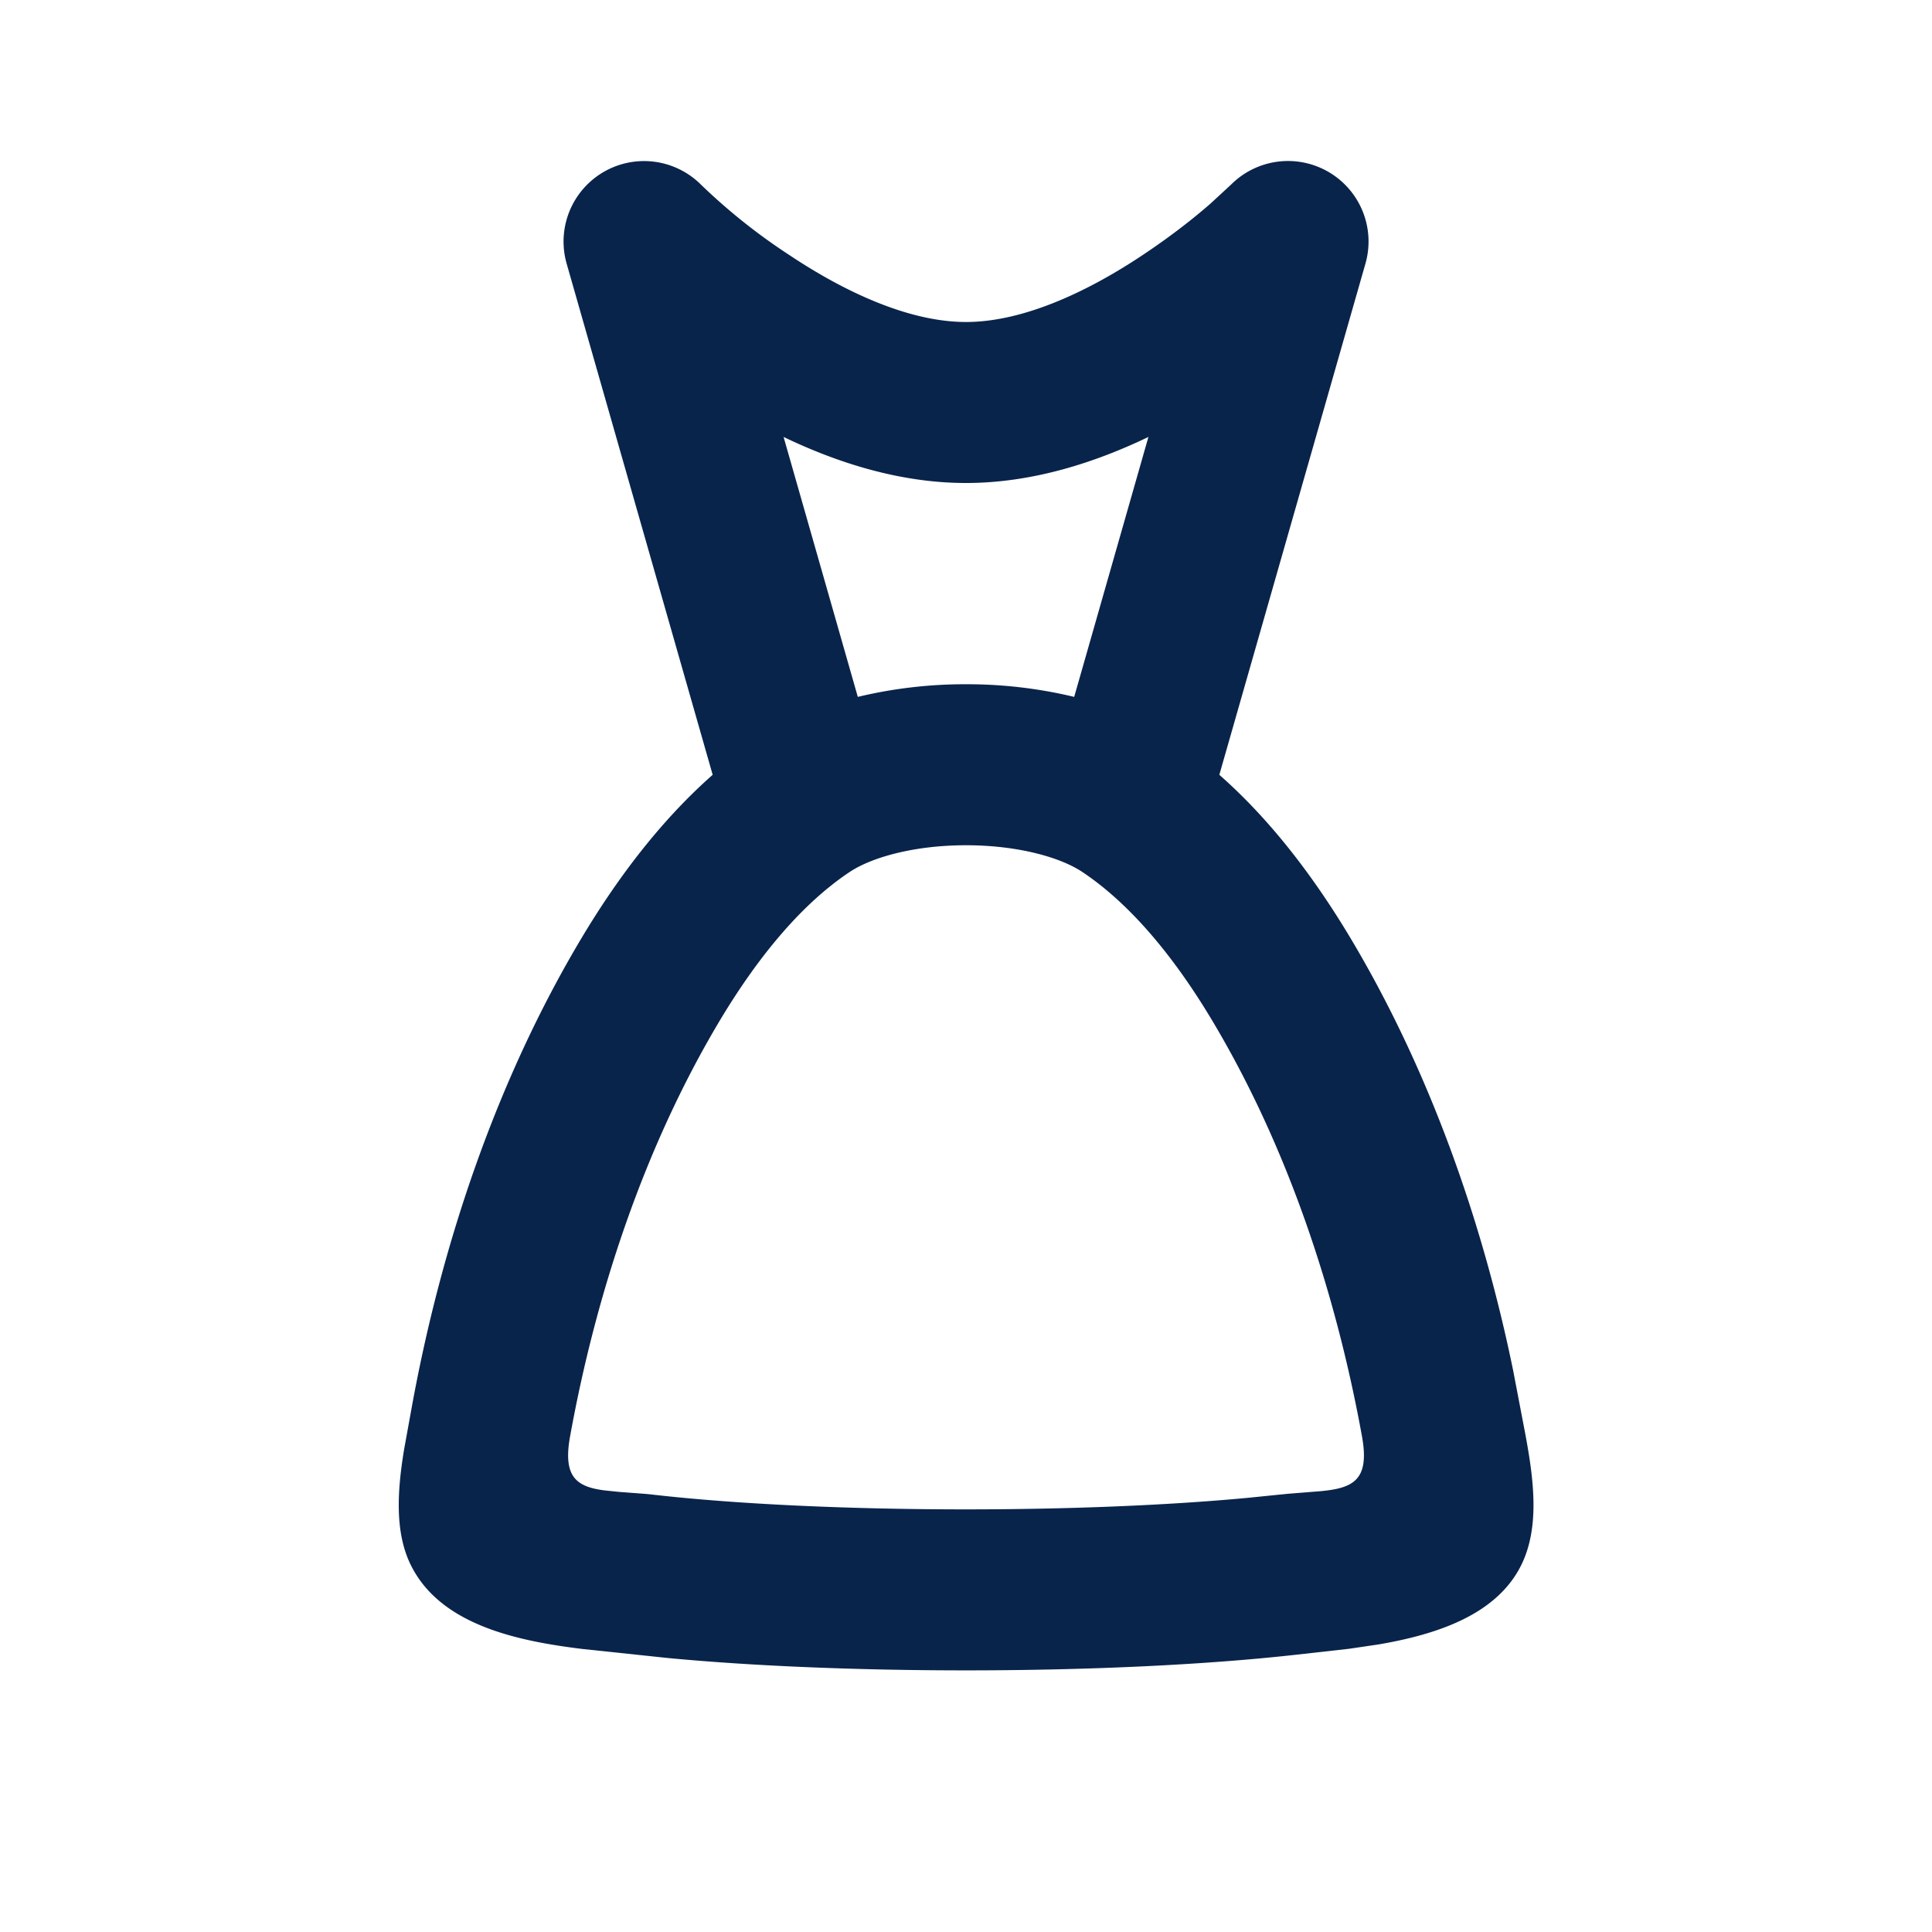 <svg xmlns="http://www.w3.org/2000/svg" width="24" height="24"><g fill="none" fill-rule="evenodd"><path d="M24 0v24H0V0zM12.593 23.258l-.011.002-.071.035-.02.004-.014-.004-.071-.035c-.01-.004-.019-.001-.024.005l-.004.01-.017.428.005.02.01.013.104.074.015.004.012-.004.104-.074.012-.016.004-.017-.017-.427c-.002-.01-.009-.017-.017-.018m.265-.113-.013.002-.185.093-.01.01-.003.011.018.43.005.012.008.007.201.093c.012.004.023 0 .029-.008l.004-.014-.034-.614c-.003-.012-.01-.02-.02-.022m-.715.002a.023.023 0 0 0-.027.006l-.006.014-.034.614c0 .012.007.02.017.024l.015-.002.201-.093.01-.008.004-.011.017-.43-.003-.012-.01-.01z"/><path fill="#09244B" d="M16.507 2.138a1 1 0 0 1 .455 1.137l-1.815 6.35c.65.572 1.191 1.293 1.638 2.043.97 1.629 1.628 3.489 2.011 5.352l.155.81c.098.534.183 1.138-.056 1.617-.308.616-1.052.859-1.778.982l-.36.053-.66.074c-1.16.13-2.637.194-4.097.194-1.298 0-2.61-.05-3.699-.153l-1.059-.112c-.824-.1-1.768-.301-2.136-1.038-.209-.417-.167-.948-.087-1.437l.095-.524c.366-2.017 1.05-4.053 2.101-5.818.447-.75.988-1.47 1.638-2.043l-1.814-6.35a1 1 0 0 1 1.667-.983 7.4 7.4 0 0 0 1.099.876C10.505 3.635 11.3 4 12 4c.7 0 1.495-.365 2.195-.832.291-.194.575-.406.84-.637l.258-.238a1 1 0 0 1 1.214-.155M12 10.5c-.638 0-1.168.148-1.445.332-.58.386-1.127 1.03-1.622 1.86-.929 1.56-1.528 3.368-1.851 5.15-.093.51.084.627.425.672l.184.019.32.024.117.012c1.06.12 2.457.181 3.872.181 1.258 0 2.502-.049 3.507-.144l.483-.049.415-.033c.397-.038.614-.13.514-.681-.324-1.783-.923-3.592-1.852-5.151-.494-.83-1.043-1.474-1.622-1.86-.276-.184-.807-.332-1.445-.332m2.266-5.072C13.6 5.748 12.82 6 12 6c-.82 0-1.6-.252-2.266-.572l.922 3.229A5.7 5.7 0 0 1 12 8.5a5.7 5.7 0 0 1 1.344.157z"/></g></svg>